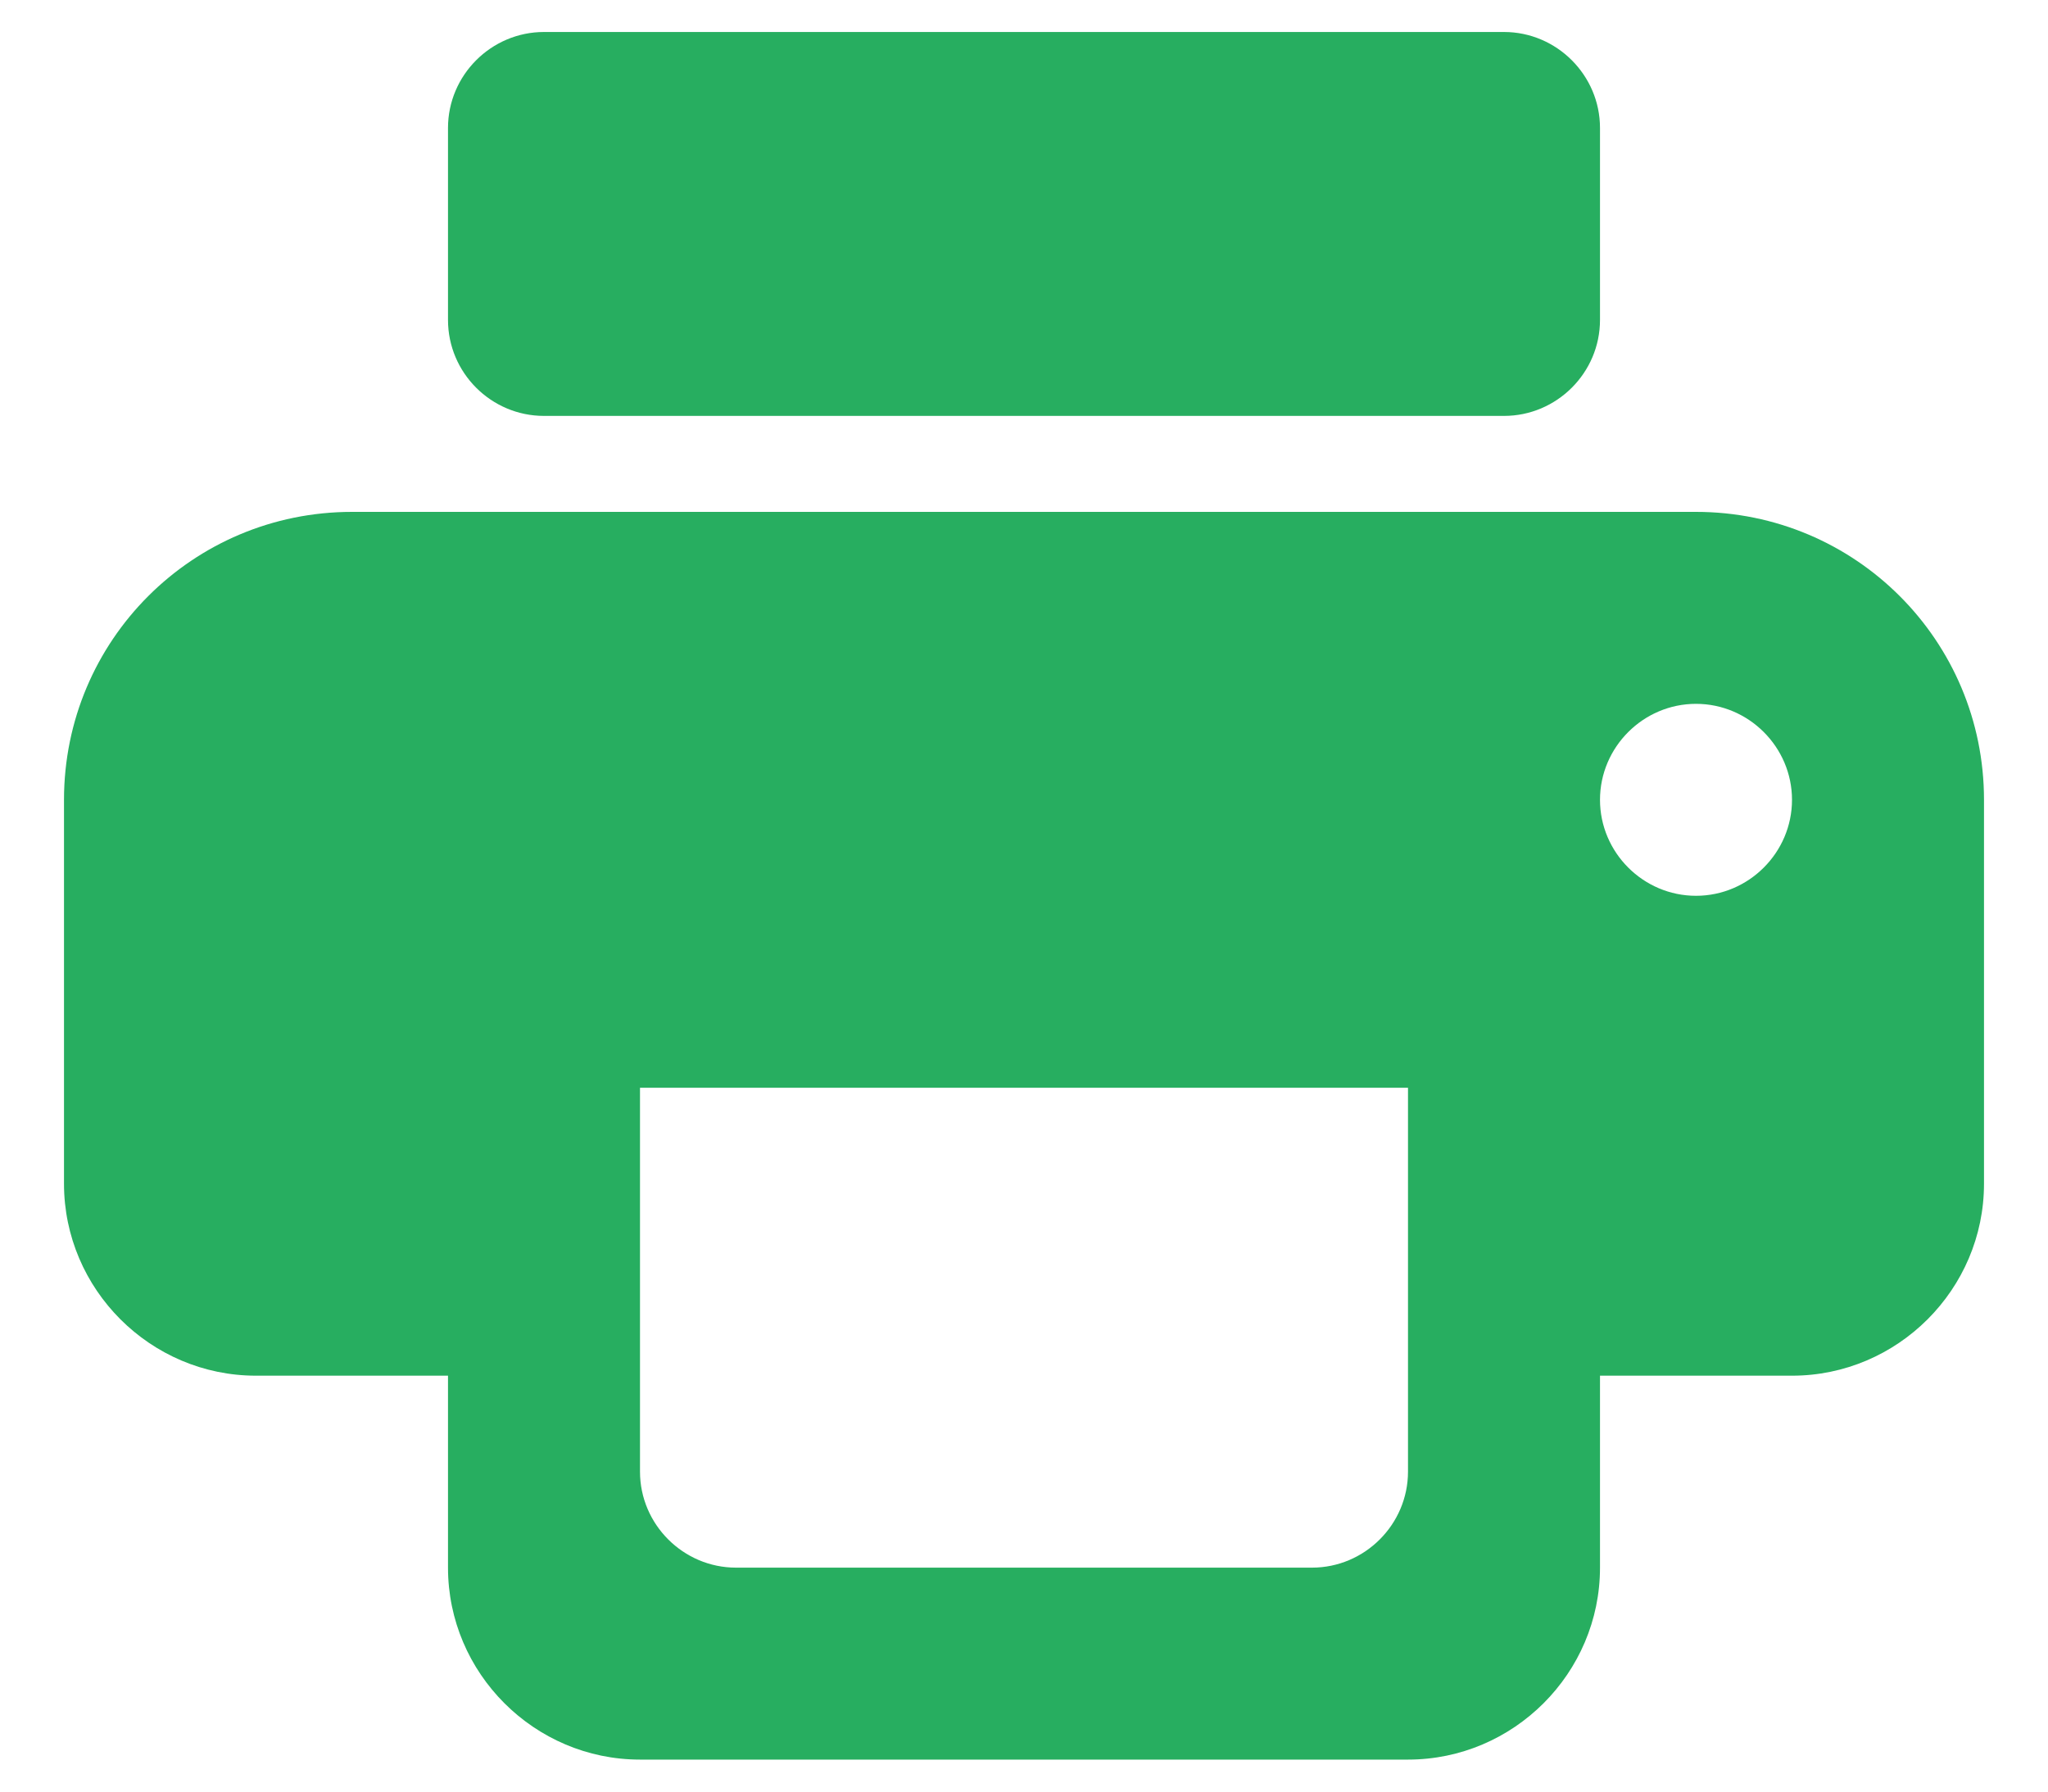 <svg width="16" height="14" viewBox="0 0 16 14" fill="none" xmlns="http://www.w3.org/2000/svg">
<path fill-rule="evenodd" clip-rule="evenodd" d="M4.25 0.25H11.75C12.162 0.25 12.5 0.588 12.5 1V2.5C12.5 2.913 12.162 3.25 11.75 3.25H4.25C3.837 3.25 3.5 2.913 3.5 2.5V1C3.5 0.588 3.837 0.25 4.25 0.25ZM2.75 4H13.25C14.495 4 15.5 5.005 15.5 6.25V9.25C15.5 10.075 14.825 10.75 14 10.75H12.5V12.25C12.5 13.075 11.825 13.75 11 13.75H5C4.175 13.75 3.5 13.075 3.5 12.25V10.75H2C1.175 10.75 0.5 10.075 0.5 9.25V6.25C0.5 5.005 1.505 4 2.75 4ZM5.75 12.25H10.25C10.662 12.25 11 11.912 11 11.5V8.5H5V11.5C5 11.912 5.338 12.25 5.75 12.25ZM13.25 7C12.838 7 12.5 6.662 12.5 6.25C12.5 5.838 12.838 5.5 13.25 5.5C13.662 5.5 14 5.838 14 6.25C14 6.662 13.662 7 13.25 7Z" fill="#27AE60"/>
</svg>
